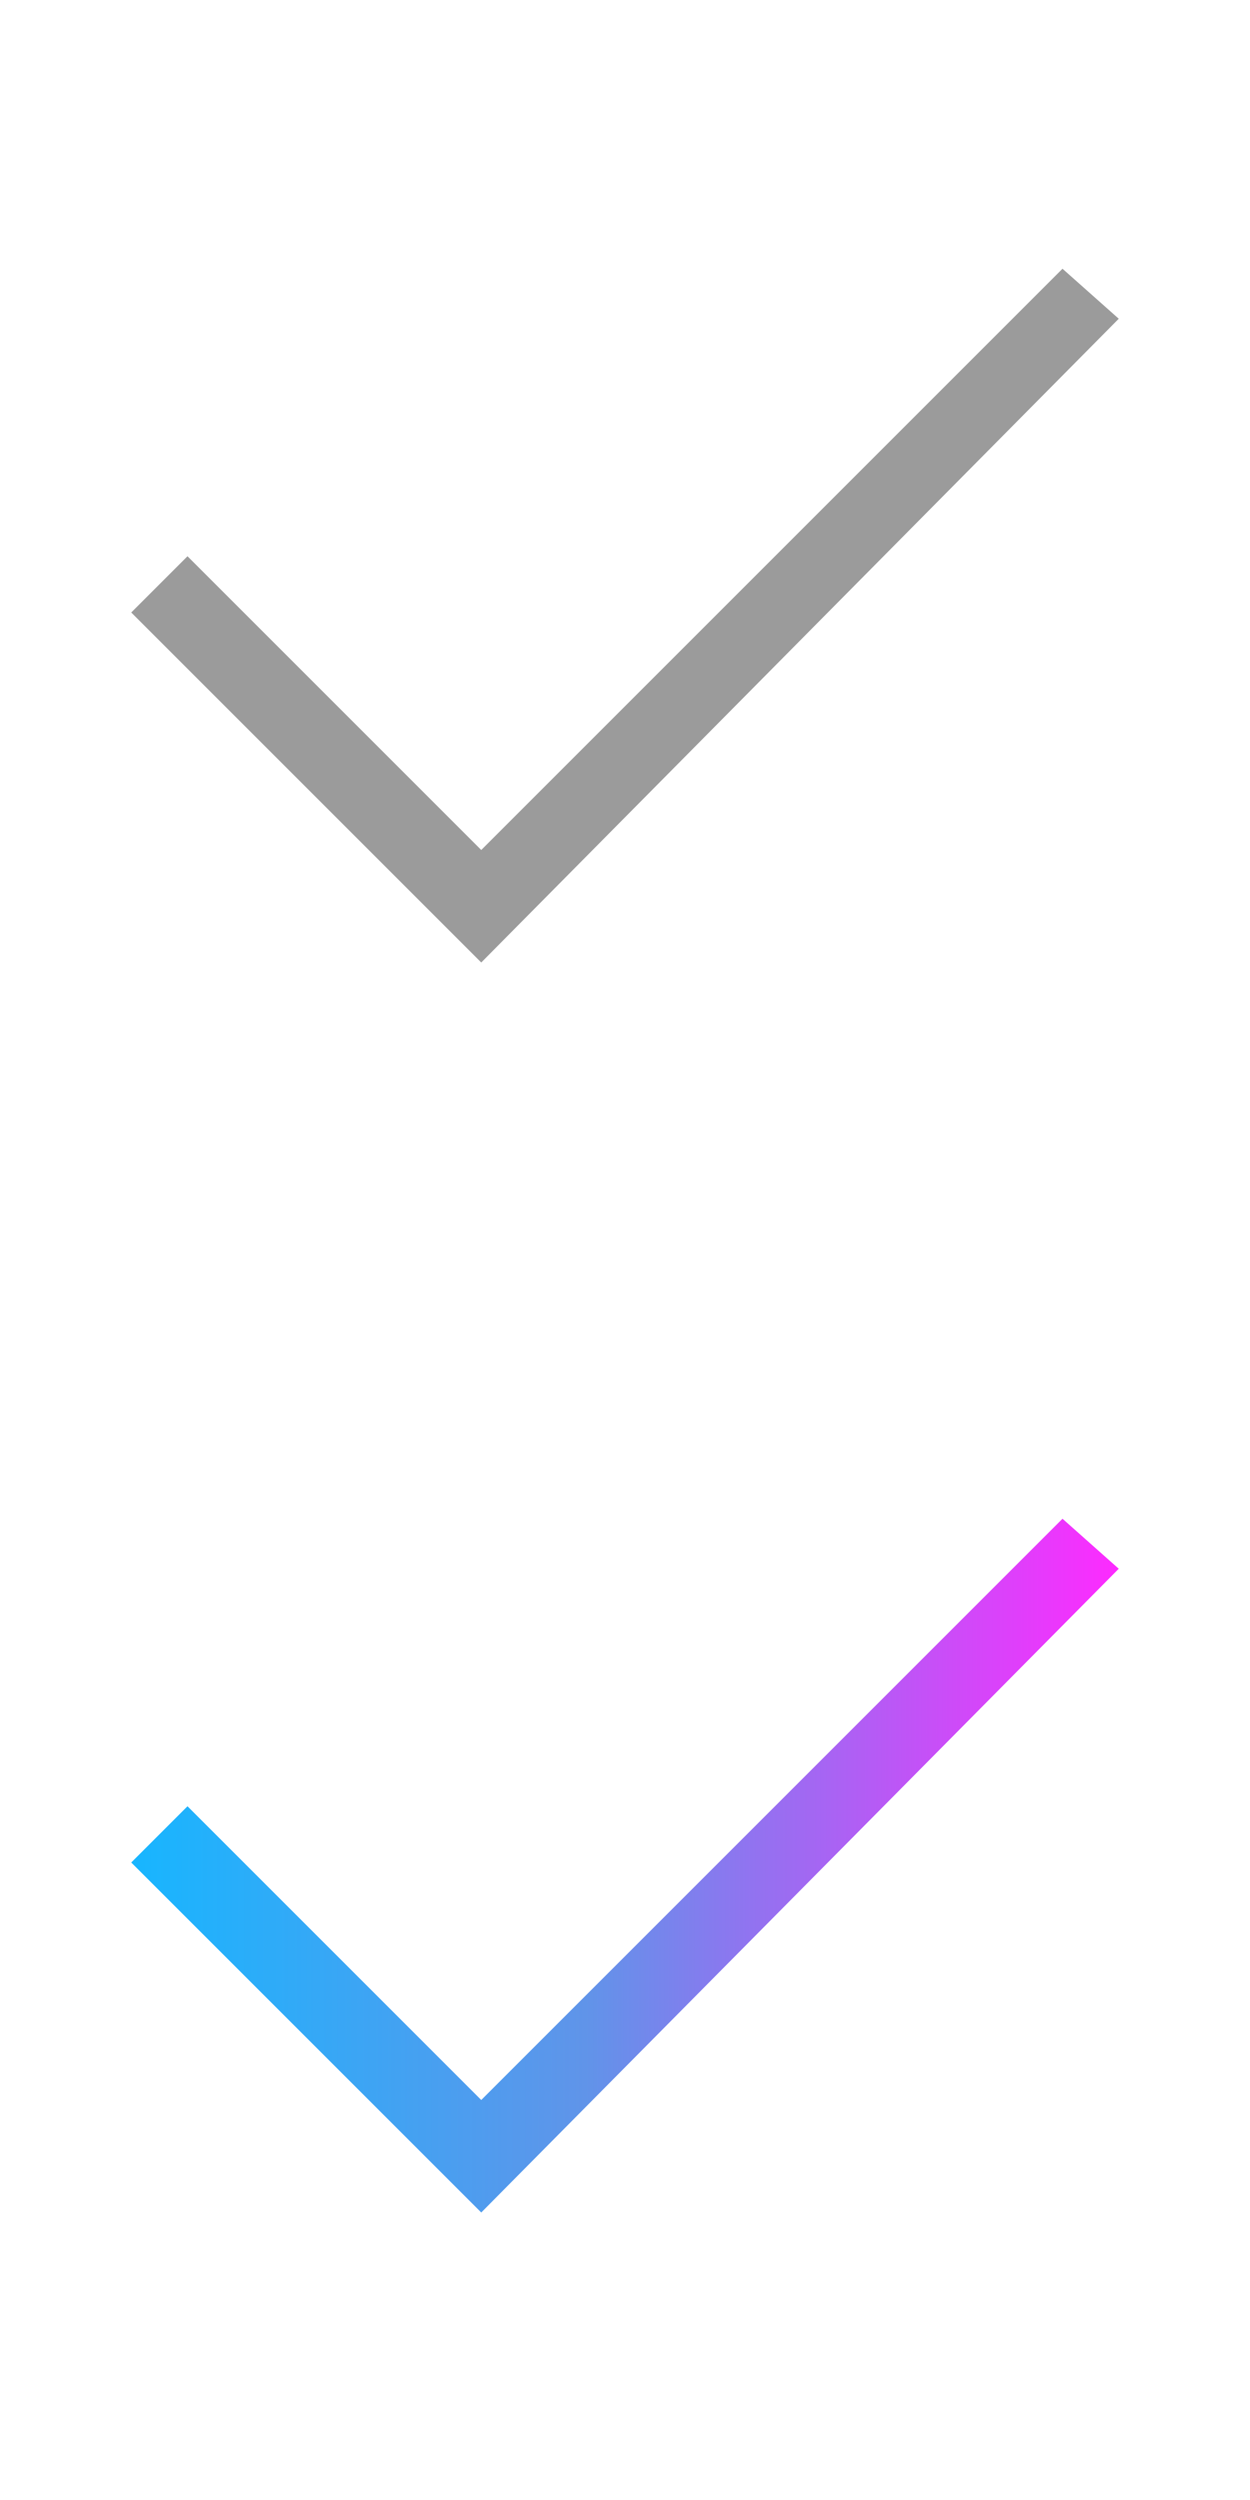 <?xml version="1.0" encoding="utf-8"?>
<!-- Generator: Adobe Illustrator 21.0.0, SVG Export Plug-In . SVG Version: 6.00 Build 0)  -->
<svg version="1.1" id="图层_1" xmlns="http://www.w3.org/2000/svg" xmlns:xlink="http://www.w3.org/1999/xlink" x="0px" y="0px"
	 viewBox="0 0 20 40" style="enable-background:new 0 0 20 40;" xml:space="preserve">
<style type="text/css">
	.st0{fill:url(#Fill-1_2_);}
	.st1{fill:#9B9B9B;}
</style>
<title>Artboard 3</title>
<desc>Created with Sketch.</desc>
<g id="打勾-copy" transform="translate(0, 20)">
	<g id="Page-1" transform="translate(2, 4)">
		<linearGradient id="Fill-1_2_" gradientUnits="userSpaceOnUse" x1="7.283399e-02" y1="5.83" x2="15.927" y2="5.83">
			<stop  offset="0" style="stop-color:#17B6FF"/>
			<stop  offset="0.46" style="stop-color:#6094E9"/>
			<stop  offset="1" style="stop-color:#FE2AFF"/>
			<stop  offset="1" style="stop-color:#9C36FF"/>
		</linearGradient>
		<polygon id="Fill-1" class="st0" points="15,0.3 5.7,9.6 1,4.9 0.1,5.8 5.7,11.4 15.9,1.1 		"/>
	</g>
</g>
<g id="打勾">
	<g id="Page-1_1_" transform="translate(2, 4)">
		<polygon id="Fill-1_1_" class="st1" points="15,0.3 5.7,9.6 1,4.9 0.1,5.8 5.7,11.4 15.9,1.1 		"/>
	</g>
</g>
<g id="Artboard-3">
</g>
</svg>
